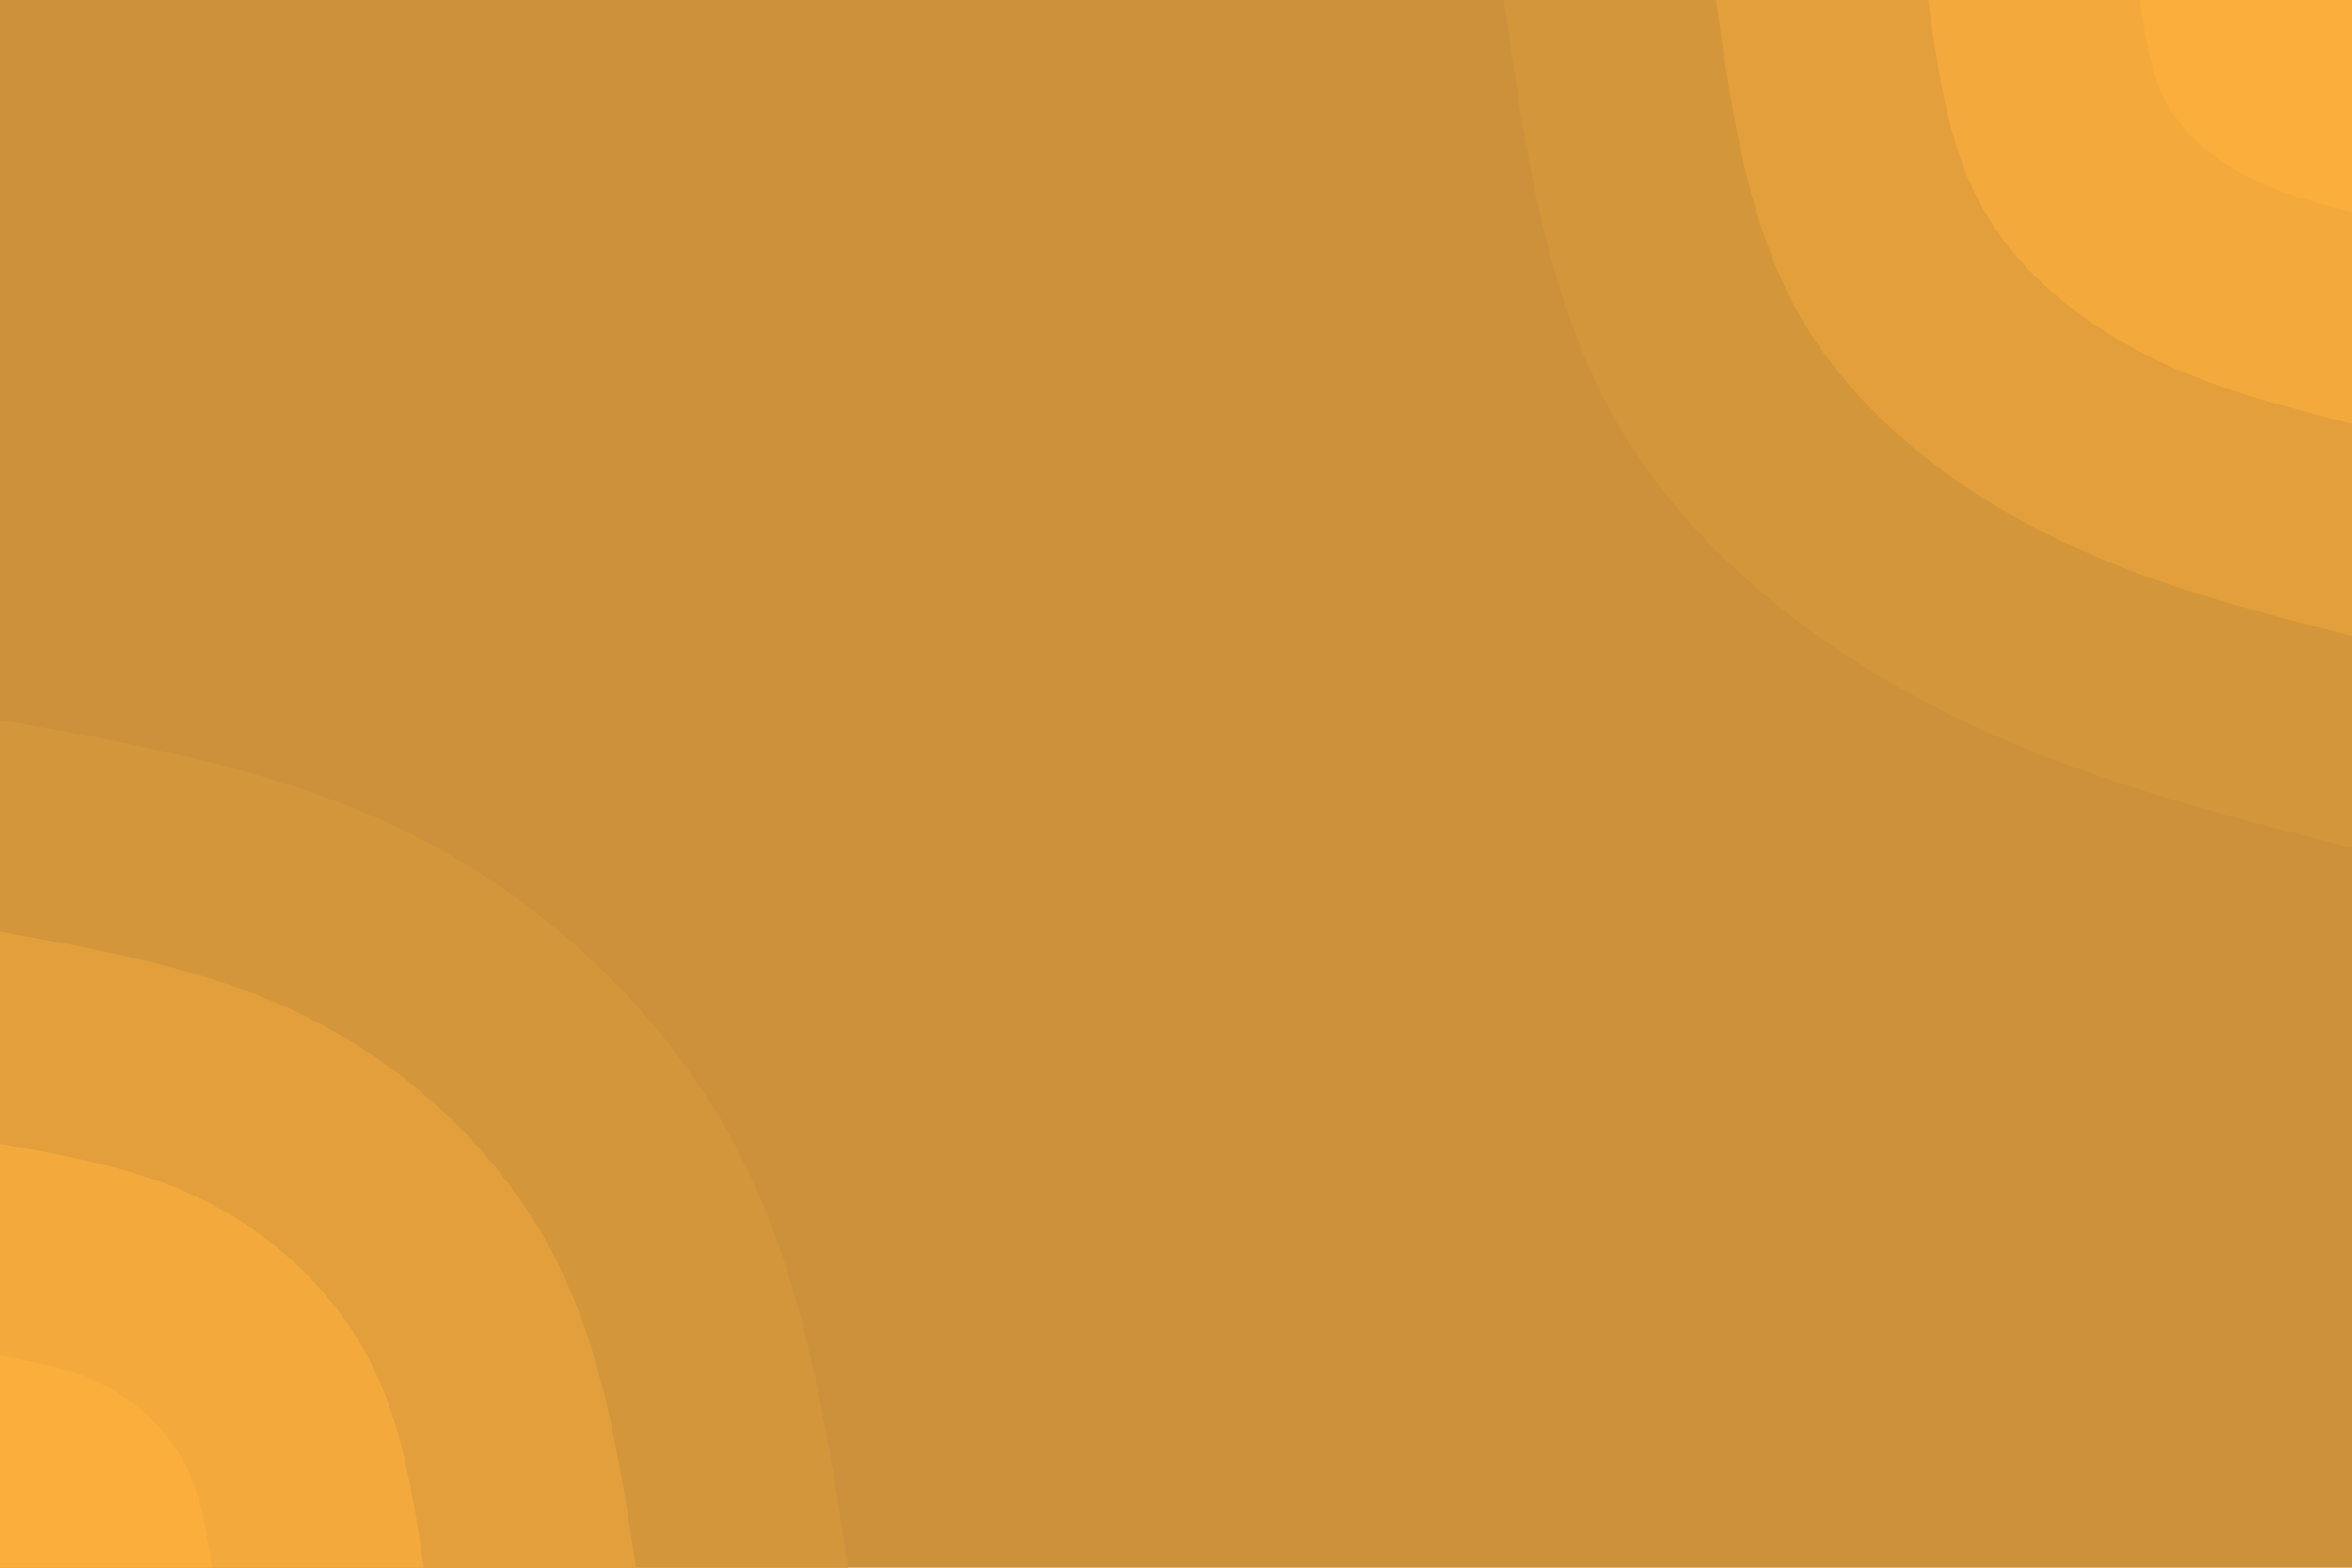 <svg id="visual" viewBox="0 0 900 600" width="900" height="600" xmlns="http://www.w3.org/2000/svg" xmlns:xlink="http://www.w3.org/1999/xlink" version="1.1"><rect x="0" y="0" width="900" height="600" fill="#cc913a"></rect><defs><linearGradient id="grad1_0" x1="33.3%" y1="0%" x2="100%" y2="100%"><stop offset="20%" stop-color="#fbae3c" stop-opacity="1"></stop><stop offset="80%" stop-color="#fbae3c" stop-opacity="1"></stop></linearGradient></defs><defs><linearGradient id="grad1_1" x1="33.3%" y1="0%" x2="100%" y2="100%"><stop offset="20%" stop-color="#fbae3c" stop-opacity="1"></stop><stop offset="80%" stop-color="#eba43b" stop-opacity="1"></stop></linearGradient></defs><defs><linearGradient id="grad1_2" x1="33.3%" y1="0%" x2="100%" y2="100%"><stop offset="20%" stop-color="#db9b3b" stop-opacity="1"></stop><stop offset="80%" stop-color="#eba43b" stop-opacity="1"></stop></linearGradient></defs><defs><linearGradient id="grad1_3" x1="33.3%" y1="0%" x2="100%" y2="100%"><stop offset="20%" stop-color="#db9b3b" stop-opacity="1"></stop><stop offset="80%" stop-color="#cc913a" stop-opacity="1"></stop></linearGradient></defs><defs><linearGradient id="grad2_0" x1="0%" y1="0%" x2="66.7%" y2="100%"><stop offset="20%" stop-color="#fbae3c" stop-opacity="1"></stop><stop offset="80%" stop-color="#fbae3c" stop-opacity="1"></stop></linearGradient></defs><defs><linearGradient id="grad2_1" x1="0%" y1="0%" x2="66.7%" y2="100%"><stop offset="20%" stop-color="#eba43b" stop-opacity="1"></stop><stop offset="80%" stop-color="#fbae3c" stop-opacity="1"></stop></linearGradient></defs><defs><linearGradient id="grad2_2" x1="0%" y1="0%" x2="66.7%" y2="100%"><stop offset="20%" stop-color="#eba43b" stop-opacity="1"></stop><stop offset="80%" stop-color="#db9b3b" stop-opacity="1"></stop></linearGradient></defs><defs><linearGradient id="grad2_3" x1="0%" y1="0%" x2="66.7%" y2="100%"><stop offset="20%" stop-color="#cc913a" stop-opacity="1"></stop><stop offset="80%" stop-color="#db9b3b" stop-opacity="1"></stop></linearGradient></defs><g transform="translate(900, 0)"><path d="M0 324.5C-53.5 310.9 -106.9 297.3 -157 271.9C-207.1 246.6 -253.7 209.5 -281 162.2C-308.4 115 -316.4 57.5 -324.5 0L0 0Z" fill="#d4963a"></path><path d="M0 243.4C-40.1 233.2 -80.2 223 -117.7 203.9C-155.3 184.9 -190.3 157.1 -210.8 121.7C-231.3 86.2 -237.3 43.1 -243.4 0L0 0Z" fill="#e39f3b"></path><path d="M0 162.2C-26.7 155.4 -53.5 148.6 -78.5 136C-103.5 123.3 -126.8 104.8 -140.5 81.1C-154.2 57.5 -158.2 28.7 -162.2 0L0 0Z" fill="#f3a93c"></path><path d="M0 81.1C-13.4 77.7 -26.7 74.3 -39.2 68C-51.8 61.6 -63.4 52.4 -70.3 40.6C-77.1 28.7 -79.1 14.4 -81.1 0L0 0Z" fill="#fbae3c"></path></g><g transform="translate(0, 600)"><path d="M0 -324.5C55.6 -314.6 111.2 -304.7 161 -278.9C210.8 -253.1 254.7 -211.4 281 -162.2C307.3 -113.1 315.9 -56.6 324.5 0L0 0Z" fill="#d4963a"></path><path d="M0 -243.4C41.7 -235.9 83.4 -228.5 120.7 -209.1C158.1 -189.8 191.1 -158.5 210.8 -121.7C230.5 -84.8 236.9 -42.4 243.4 0L0 0Z" fill="#e39f3b"></path><path d="M0 -162.2C27.8 -157.3 55.6 -152.3 80.5 -139.4C105.4 -126.5 127.4 -105.7 140.5 -81.1C153.7 -56.6 158 -28.3 162.2 0L0 0Z" fill="#f3a93c"></path><path d="M0 -81.1C13.9 -78.6 27.8 -76.2 40.2 -69.7C52.7 -63.3 63.7 -52.8 70.3 -40.6C76.8 -28.3 79 -14.1 81.1 0L0 0Z" fill="#fbae3c"></path></g></svg>
